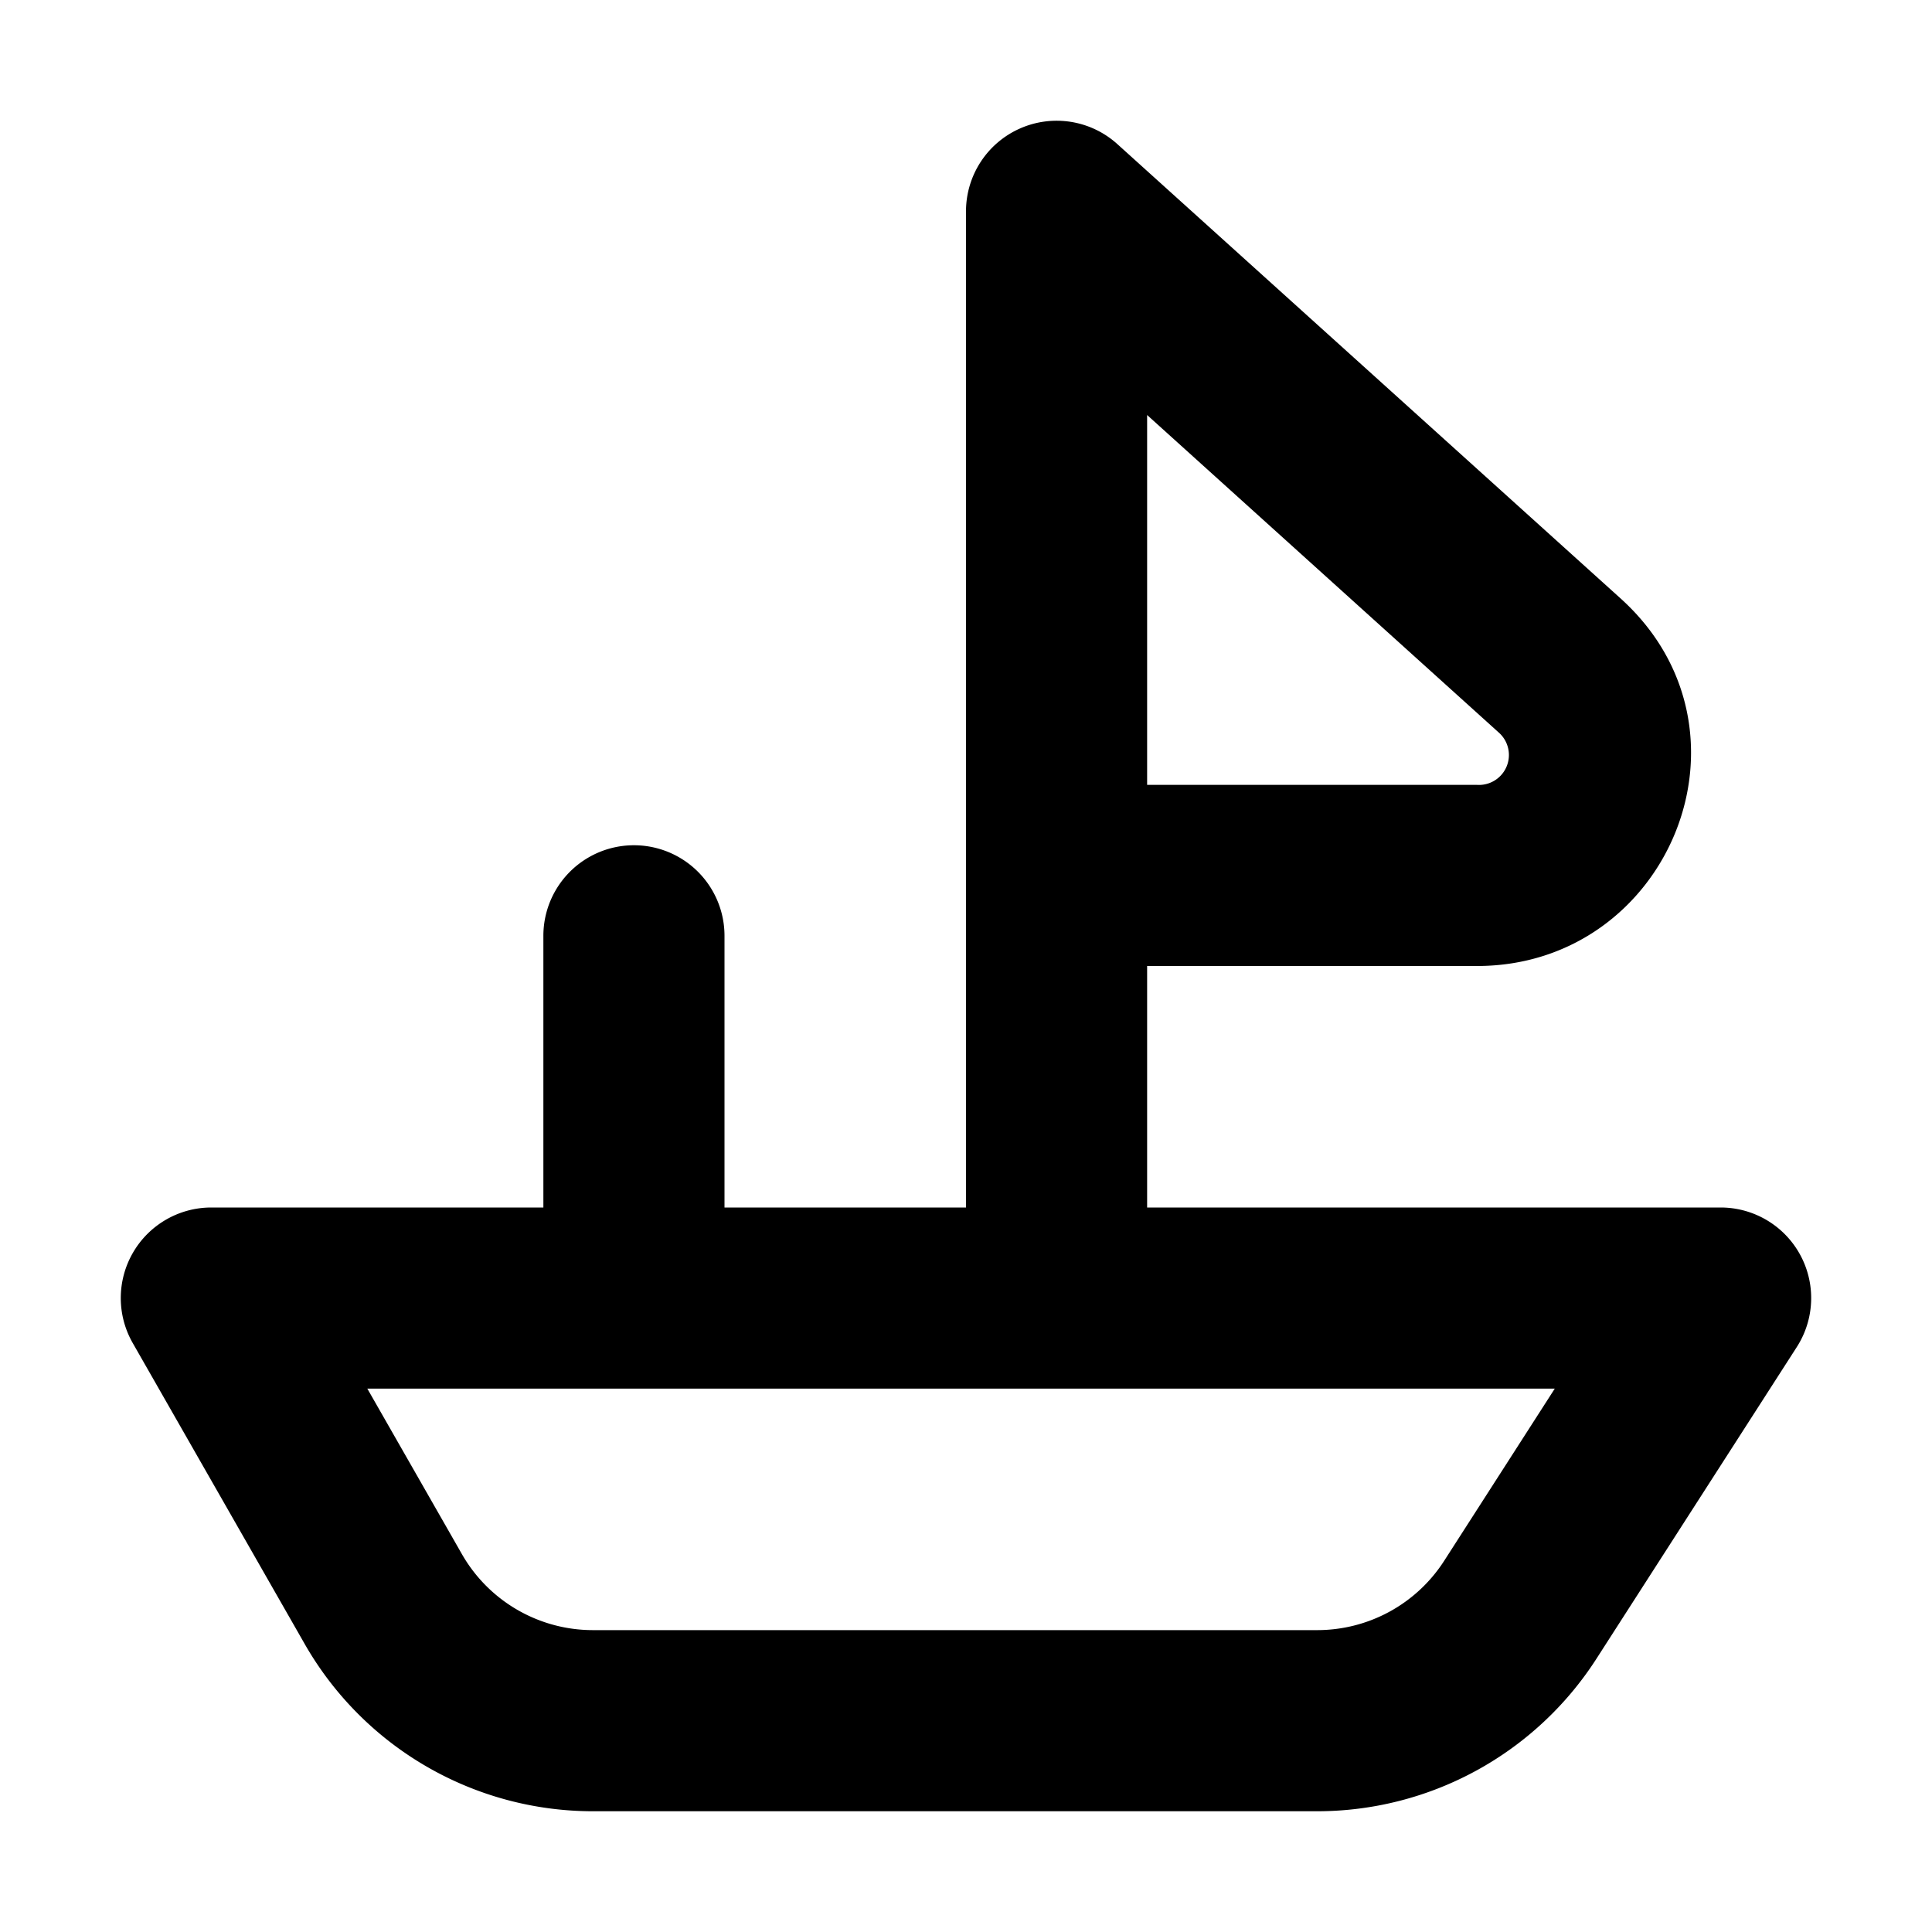 <svg xmlns="http://www.w3.org/2000/svg" width="32" height="32" fill="none" viewBox="0 0 16 16"><path fill="#fff" d="M0 0h16v16H0z"/><path fill="#000" fill-rule="evenodd" d="M8.445 1.065a.75.75 0 0 1 .808.128l4.168 3.763C14.633 6.05 13.821 8 12.232 8H9.5v2h4.75a.75.75 0 0 1 .63 1.156l-1.659 2.581A2.75 2.75 0 0 1 10.908 15H4.911a2.75 2.75 0 0 1-2.388-1.386l-1.424-2.492A.75.75 0 0 1 1.75 10H4.5V7.75a.75.75 0 0 1 1.5 0V10h2V1.75a.75.75 0 0 1 .445-.685M8.75 11.5H3.042l.783 1.37c.223.39.637.63 1.086.63h5.997a1.25 1.25 0 0 0 1.052-.574l.916-1.426zm.75-5h2.732a.248.248 0 0 0 .184-.43L9.5 3.437z" clip-rule="evenodd"/></svg>